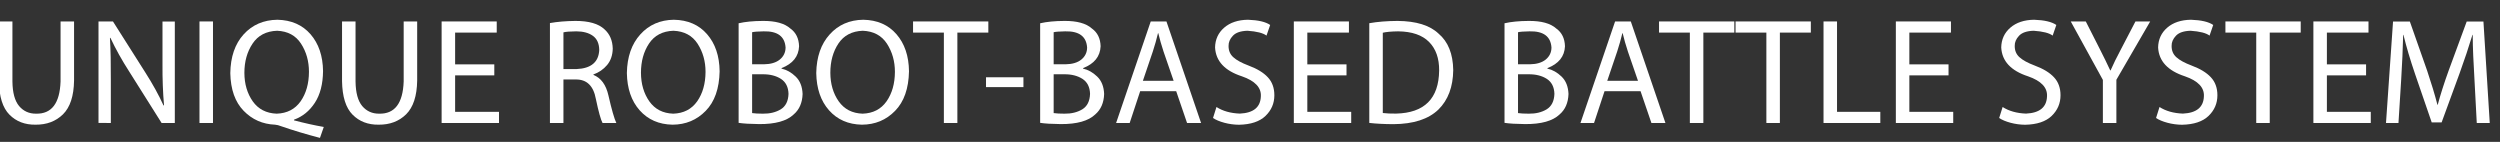 <?xml version="1.0" encoding="UTF-8" standalone="no"?>
<svg xmlns:ffdec="https://www.free-decompiler.com/flash" xmlns:xlink="http://www.w3.org/1999/xlink" ffdec:objectType="text" height="20.3px" width="357.75px" xmlns="http://www.w3.org/2000/svg">
  <rect width="100%" height="100%" fill="#333333" stroke="none"/>
  <g transform="matrix(1.0, 0.0, 0.0, 1.0, -163.3, 0.6)">
    <g transform="matrix(1.0, 0.0, 0.0, 1.0, 161.55, 0.0)">
      <use fill="#ffffff" height="20.3" transform="matrix(0.021, 0.0, 0.0, 0.021, 0.0, 17.0)" width="357.75" xlink:href="#font_Myriad_Pro_U0"/>
      <use fill="#ffffff" height="20.3" transform="matrix(0.021, 0.0, 0.0, 0.021, 14.25, 17.0)" width="357.75" xlink:href="#font_Myriad_Pro_N0"/>
      <use fill="#ffffff" height="20.3" transform="matrix(0.021, 0.0, 0.0, 0.021, 28.7, 17.0)" width="357.75" xlink:href="#font_Myriad_Pro_I0"/>
      <use fill="#ffffff" height="20.3" transform="matrix(0.021, 0.0, 0.0, 0.021, 33.95, 17.0)" width="357.75" xlink:href="#font_Myriad_Pro_Q0"/>
      <use fill="#ffffff" height="20.3" transform="matrix(0.021, 0.0, 0.0, 0.021, 49.1, 17.0)" width="357.75" xlink:href="#font_Myriad_Pro_U0"/>
      <use fill="#ffffff" height="20.3" transform="matrix(0.021, 0.0, 0.0, 0.021, 63.35, 17.0)" width="357.75" xlink:href="#font_Myriad_Pro_E0"/>
      <use fill="#ffffff" height="20.3" transform="matrix(0.021, 0.0, 0.0, 0.021, 78.85, 17.0)" width="357.75" xlink:href="#font_Myriad_Pro_R0"/>
      <use fill="#ffffff" height="20.3" transform="matrix(0.021, 0.0, 0.0, 0.021, 90.7, 17.0)" width="357.75" xlink:href="#font_Myriad_Pro_O0"/>
      <use fill="#ffffff" height="20.3" transform="matrix(0.021, 0.0, 0.0, 0.021, 105.85, 17.0)" width="357.75" xlink:href="#font_Myriad_Pro_B0"/>
      <use fill="#ffffff" height="20.3" transform="matrix(0.021, 0.0, 0.0, 0.021, 117.8, 17.0)" width="357.75" xlink:href="#font_Myriad_Pro_O0"/>
      <use fill="#ffffff" height="20.3" transform="matrix(0.021, 0.0, 0.0, 0.021, 132.45, 17.0)" width="357.75" xlink:href="#font_Myriad_Pro_T0"/>
      <use fill="#ffffff" height="20.3" transform="matrix(0.021, 0.0, 0.0, 0.021, 142.25, 17.0)" width="357.75" xlink:href="#font_Myriad_Pro_-0"/>
      <use fill="#ffffff" height="20.3" transform="matrix(0.021, 0.0, 0.0, 0.021, 149.0, 17.0)" width="357.75" xlink:href="#font_Myriad_Pro_B0"/>
      <use fill="#ffffff" height="20.3" transform="matrix(0.021, 0.0, 0.0, 0.021, 160.95, 17.0)" width="357.75" xlink:href="#font_Myriad_Pro_A0"/>
      <use fill="#ffffff" height="20.3" transform="matrix(0.021, 0.0, 0.0, 0.021, 174.45, 17.0)" width="357.75" xlink:href="#font_Myriad_Pro_S0"/>
      <use fill="#ffffff" height="20.3" transform="matrix(0.021, 0.0, 0.0, 0.021, 185.3, 17.0)" width="357.75" xlink:href="#font_Myriad_Pro_E0"/>
      <use fill="#ffffff" height="20.3" transform="matrix(0.021, 0.0, 0.0, 0.021, 196.1, 17.0)" width="357.75" xlink:href="#font_Myriad_Pro_D0"/>
      <use fill="#ffffff" height="20.3" transform="matrix(0.021, 0.0, 0.0, 0.021, 215.45, 17.0)" width="357.75" xlink:href="#font_Myriad_Pro_B0"/>
      <use fill="#ffffff" height="20.3" transform="matrix(0.021, 0.0, 0.0, 0.021, 227.4, 17.0)" width="357.75" xlink:href="#font_Myriad_Pro_A0"/>
      <use fill="#ffffff" height="20.3" transform="matrix(0.021, 0.0, 0.0, 0.021, 239.2, 17.0)" width="357.75" xlink:href="#font_Myriad_Pro_T0"/>
      <use fill="#ffffff" height="20.3" transform="matrix(0.021, 0.0, 0.0, 0.021, 250.15, 17.0)" width="357.75" xlink:href="#font_Myriad_Pro_T0"/>
      <use fill="#ffffff" height="20.3" transform="matrix(0.021, 0.0, 0.0, 0.021, 261.1, 17.0)" width="357.75" xlink:href="#font_Myriad_Pro_L0"/>
      <use fill="#ffffff" height="20.3" transform="matrix(0.021, 0.0, 0.0, 0.021, 271.45, 17.0)" width="357.75" xlink:href="#font_Myriad_Pro_E0"/>
      <use fill="#ffffff" height="20.3" transform="matrix(0.021, 0.0, 0.0, 0.021, 286.95, 17.0)" width="357.75" xlink:href="#font_Myriad_Pro_S0"/>
      <use fill="#ffffff" height="20.3" transform="matrix(0.021, 0.0, 0.0, 0.021, 297.8, 17.0)" width="357.75" xlink:href="#font_Myriad_Pro_Y0"/>
      <use fill="#ffffff" height="20.3" transform="matrix(0.021, 0.0, 0.0, 0.021, 309.4, 17.0)" width="357.75" xlink:href="#font_Myriad_Pro_S0"/>
      <use fill="#ffffff" height="20.3" transform="matrix(0.021, 0.0, 0.0, 0.021, 320.25, 17.0)" width="357.75" xlink:href="#font_Myriad_Pro_T0"/>
      <use fill="#ffffff" height="20.3" transform="matrix(0.021, 0.0, 0.0, 0.021, 331.2, 17.0)" width="357.75" xlink:href="#font_Myriad_Pro_E0"/>
      <use fill="#ffffff" height="20.3" transform="matrix(0.021, 0.0, 0.0, 0.021, 342.0, 17.0)" width="357.75" xlink:href="#font_Myriad_Pro_M0"/>
    </g>
  </g>
  <defs>
    <g id="font_Myriad_Pro_U0">
      <path d="M76.0 -692.0 L76.0 -692.0 76.0 -285.5 Q78.5 -126.0 148.0 -56.5 217.0 13.0 325.5 11.5 439.5 12.5 512.5 -59.0 585.5 -131.0 588.0 -289.0 L588.0 -692.0 496.0 -692.0 496.0 -282.5 Q488.0 -59.5 328.5 -63.5 258.0 -63.0 213.5 -115.5 169.5 -168.0 168.0 -282.5 L168.0 -692.0 76.0 -692.0 76.0 -692.0" fill-rule="evenodd" stroke="none"/>
    </g>
    <g id="font_Myriad_Pro_N0">
      <path d="M160.0 0.0 L160.0 0.0 160.0 -295.5 Q160.0 -380.0 159.0 -447.5 157.5 -515.0 154.0 -579.5 L157.0 -580.5 Q210.5 -466.5 285.5 -350.0 L506.0 0.0 596.0 0.0 596.0 -691.5 512.0 -691.5 512.0 -401.0 Q511.0 -251.5 522.5 -120.5 L519.0 -119.5 Q471.5 -224.0 395.5 -343.5 L174.5 -692.0 76.0 -692.0 76.0 -0.5 160.0 0.0 160.0 0.0" fill-rule="evenodd" stroke="none"/>
    </g>
    <g id="font_Myriad_Pro_I0">
      <path d="M76.0 -692.0 L76.0 -692.0 76.0 0.0 168.0 0.0 168.0 -692.0 76.0 -692.0 76.0 -692.0" fill-rule="evenodd" stroke="none"/>
    </g>
    <g id="font_Myriad_Pro_Q0">
      <path d="M352.0 -63.5 L352.0 -63.5 Q246.0 -67.5 189.0 -147.5 132.5 -228.0 132.0 -341.5 132.0 -457.0 187.5 -540.5 243.0 -624.5 355.0 -628.5 464.0 -624.0 518.0 -540.5 572.0 -457.0 572.0 -348.5 571.5 -228.5 515.0 -147.5 458.0 -67.0 352.0 -63.5 L352.0 -63.5 M673.0 27.0 L673.0 27.0 Q578.5 10.5 470.0 -18.0 L470.0 -22.5 Q557.5 -54.0 612.0 -137.5 666.5 -220.5 668.0 -353.5 666.0 -508.5 583.0 -604.5 499.5 -700.5 357.0 -703.5 215.5 -701.5 127.0 -604.0 38.5 -506.5 36.0 -339.5 39.5 -172.5 127.0 -83.0 214.0 6.5 341.0 11.5 360.0 13.0 382.5 22.0 503.5 64.0 647.0 101.5 L673.0 27.0 673.0 27.0" fill-rule="evenodd" stroke="none"/>
    </g>
    <g id="font_Myriad_Pro_E0">
      <path d="M435.0 -399.5 L435.0 -399.5 168.0 -399.5 168.0 -616.0 451.5 -616.0 451.5 -692.0 76.0 -692.0 76.0 0.0 467.0 0.0 467.0 -76.0 168.0 -76.0 168.0 -324.5 435.0 -324.5 435.0 -399.5 435.0 -399.5" fill-rule="evenodd" stroke="none"/>
    </g>
    <g id="font_Myriad_Pro_R0">
      <path d="M168.0 -617.5 L168.0 -617.5 Q191.0 -624.0 255.0 -624.5 326.0 -624.5 368.5 -594.0 411.0 -563.5 412.0 -497.5 406.0 -374.0 258.0 -367.5 L168.0 -367.5 168.0 -617.5 168.0 -617.5 M76.0 0.0 L76.0 0.0 168.0 0.0 168.0 -296.5 251.0 -296.5 Q364.5 -298.5 389.0 -163.5 416.5 -33.0 434.5 0.0 L528.5 0.0 Q508.0 -42.0 474.5 -188.0 450.0 -296.5 372.5 -327.5 L372.5 -331.0 Q428.0 -350.5 465.5 -395.0 502.5 -439.5 504.0 -506.5 502.0 -589.5 448.0 -638.0 387.0 -696.0 249.0 -695.5 152.5 -694.5 76.0 -681.0 L76.0 0.0 76.0 0.0" fill-rule="evenodd" stroke="none"/>
    </g>
    <g id="font_Myriad_Pro_O0">
      <path d="M353.0 -628.5 L353.0 -628.5 Q463.5 -624.0 518.0 -540.0 572.0 -456.0 572.0 -348.5 571.5 -228.5 515.0 -147.5 458.0 -67.0 352.0 -63.5 246.0 -67.0 189.0 -147.5 132.5 -228.0 132.0 -342.5 132.0 -458.5 187.0 -541.5 242.5 -624.5 353.0 -628.5 L353.0 -628.5 M356.0 -703.5 L356.0 -703.5 Q215.5 -701.5 127.5 -603.5 39.0 -506.0 36.0 -340.5 38.5 -182.0 123.0 -86.5 208.0 9.0 347.0 11.5 482.0 11.0 573.0 -82.5 664.5 -175.5 668.0 -352.5 666.0 -509.0 582.5 -605.0 499.5 -701.0 356.0 -703.5 L356.0 -703.5" fill-rule="evenodd" stroke="none"/>
    </g>
    <g id="font_Myriad_Pro_B0">
      <path d="M168.0 -332.0 L168.0 -332.0 241.0 -332.0 Q314.5 -332.5 364.5 -300.5 414.0 -268.0 416.0 -198.5 413.5 -124.0 363.0 -93.0 312.0 -62.5 241.5 -63.5 195.0 -63.5 168.0 -67.5 L168.0 -332.0 168.0 -332.0 M168.0 -618.5 L168.0 -618.5 Q187.0 -623.5 246.5 -624.5 388.5 -628.0 396.0 -514.0 395.5 -464.5 357.0 -432.5 318.5 -401.0 248.5 -400.0 L168.0 -400.0 168.0 -618.5 168.0 -618.5 M76.0 -1.0 L76.0 -1.0 Q123.5 6.5 216.5 7.5 381.5 8.5 451.5 -58.5 509.0 -108.0 512.0 -197.5 509.0 -274.0 464.5 -316.5 420.5 -359.0 368.5 -370.5 L368.5 -374.0 Q483.5 -418.5 488.0 -523.0 485.5 -603.0 429.0 -643.5 370.0 -696.5 241.0 -695.5 143.0 -695.0 76.0 -679.5 L76.0 -1.0 76.0 -1.0" fill-rule="evenodd" stroke="none"/>
    </g>
    <g id="font_Myriad_Pro_T0">
      <path d="M208.0 0.0 L208.0 0.0 300.0 0.0 300.0 -616.0 511.0 -616.0 511.0 -692.0 -2.0 -692.0 -2.0 -616.0 208.0 -616.0 208.0 0.0 208.0 0.0" fill-rule="evenodd" stroke="none"/>
    </g>
    <g id="font_Myriad_Pro_-0">
      <path d="M28.5 -311.5 L28.5 -311.5 28.5 -244.5 283.5 -244.5 283.5 -311.5 28.5 -311.5 28.5 -311.5" fill-rule="evenodd" stroke="none"/>
    </g>
    <g id="font_Myriad_Pro_A0">
      <path d="M207.0 -287.5 L207.0 -287.5 275.0 -488.0 Q295.5 -551.0 310.0 -612.0 L312.0 -612.0 Q326.0 -553.0 348.0 -486.0 L416.5 -287.5 207.0 -287.5 207.0 -287.5 M434.0 -216.5 L434.0 -216.5 508.0 0.0 603.5 0.0 367.5 -692.0 260.5 -692.0 24.5 0.0 117.0 0.0 188.5 -216.5 434.0 -216.5 434.0 -216.5" fill-rule="evenodd" stroke="none"/>
    </g>
    <g id="font_Myriad_Pro_S0">
      <path d="M42.0 -34.0 L42.0 -34.0 Q71.0 -14.5 119.5 -1.5 168.0 11.5 219.0 12.0 340.0 9.5 400.0 -48.5 460.0 -106.5 460.0 -189.0 460.0 -264.0 415.5 -311.5 371.5 -359.0 284.0 -391.5 213.5 -418.0 180.5 -448.0 147.5 -477.5 148.0 -525.0 147.0 -562.5 177.5 -594.5 207.5 -626.5 277.0 -628.5 371.5 -622.0 406.5 -595.5 L431.5 -668.0 Q385.0 -700.0 280.0 -703.5 178.5 -702.0 118.0 -649.5 57.5 -597.0 56.0 -514.5 63.5 -375.0 239.0 -318.0 373.0 -271.5 368.0 -182.0 364.5 -70.5 225.0 -64.0 130.0 -67.5 65.5 -109.0 L42.0 -34.0 42.0 -34.0" fill-rule="evenodd" stroke="none"/>
    </g>
    <g id="font_Myriad_Pro_D0">
      <path d="M168.0 -615.0 L168.0 -615.0 Q203.0 -623.5 272.5 -624.5 413.5 -623.0 483.5 -552.0 553.0 -481.5 552.0 -357.5 548.5 -70.5 258.0 -64.0 203.5 -63.5 168.0 -68.0 L168.0 -615.0 168.0 -615.0 M76.0 -0.5 L76.0 -0.5 Q145.0 7.5 240.5 8.0 445.5 6.5 547.0 -91.5 646.0 -189.0 648.0 -360.5 645.5 -526.5 548.0 -609.0 459.0 -694.0 268.5 -695.5 161.0 -695.0 76.0 -680.0 L76.0 -0.5 76.0 -0.5" fill-rule="evenodd" stroke="none"/>
    </g>
    <g id="font_Myriad_Pro_L0">
      <path d="M76.0 0.0 L76.0 0.0 463.0 0.0 463.0 -76.0 168.0 -76.0 168.0 -692.0 76.0 -692.0 76.0 0.0 76.0 0.0" fill-rule="evenodd" stroke="none"/>
    </g>
    <g id="font_Myriad_Pro_Y0">
      <path d="M324.0 0.0 L324.0 0.0 324.0 -294.5 554.5 -692.0 454.0 -692.0 354.5 -501.0 Q313.5 -424.5 284.5 -358.5 L282.0 -358.5 Q250.5 -426.5 212.5 -501.0 L115.5 -692.0 13.0 -692.0 232.0 -293.5 232.0 0.0 324.0 0.0 324.0 0.0" fill-rule="evenodd" stroke="none"/>
    </g>
    <g id="font_Myriad_Pro_M0">
      <path d="M675.0 0.0 L675.0 0.0 763.5 0.0 720.5 -691.5 606.5 -691.5 483.0 -356.0 Q436.5 -227.0 409.0 -124.0 L407.0 -124.0 Q379.5 -230.0 337.0 -356.0 L219.0 -691.5 104.5 -691.5 56.5 0.0 141.5 0.0 160.0 -295.5 Q165.0 -375.0 168.5 -455.0 172.0 -534.5 173.5 -600.5 L175.5 -600.5 Q205.0 -478.5 255.0 -332.5 L368.0 -4.0 435.5 -4.0 558.0 -338.5 Q609.5 -481.0 645.5 -600.5 L647.5 -600.5 Q647.5 -535.0 651.0 -456.0 654.5 -376.5 659.0 -302.5 L675.0 0.0 675.0 0.0" fill-rule="evenodd" stroke="none"/>
    </g>
  </defs>
</svg>
